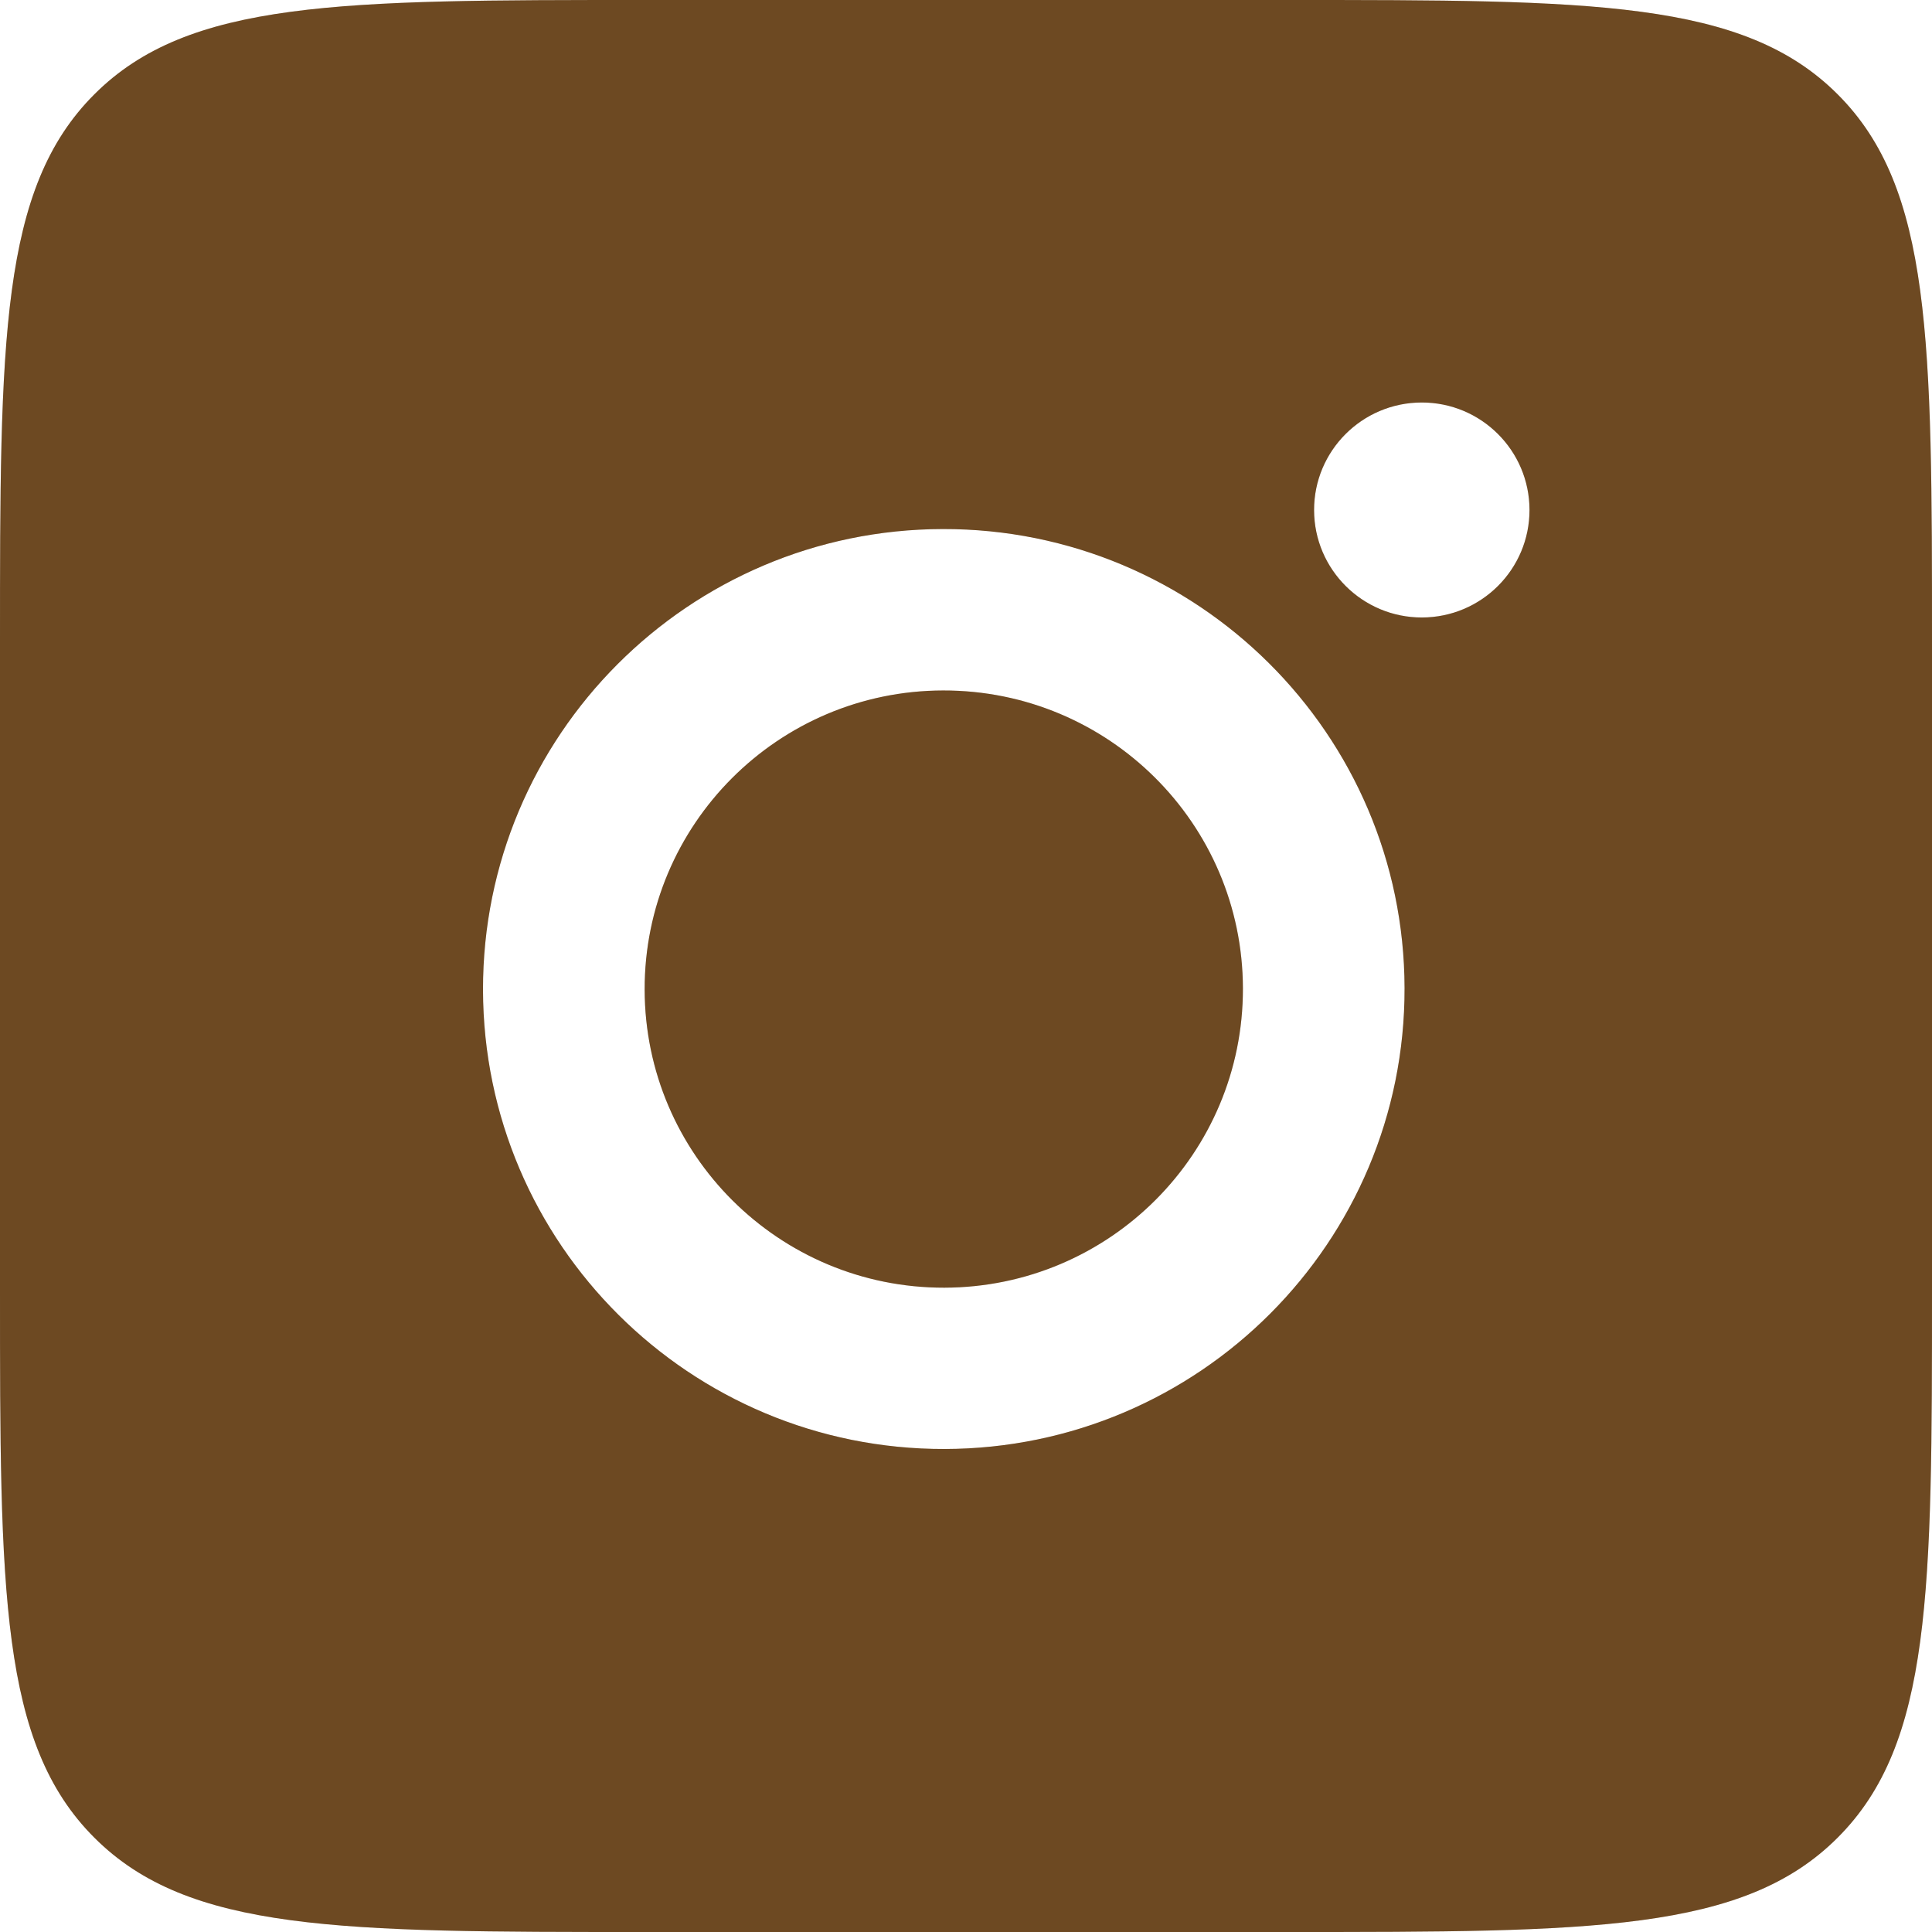 <svg width="18" height="18" viewBox="0 0 18 18" fill="none" xmlns="http://www.w3.org/2000/svg">
<path d="M18 12C18 14.828 18 16.243 17.121 17.121C16.243 18 14.828 18 12 18H6C3.172 18 1.757 18 0.879 17.121C0 16.243 0 14.828 0 12V6C0 3.172 0 1.757 0.879 0.879C1.757 0 3.172 0 6 0H12C14.828 0 16.243 0 17.121 0.879C18 1.757 18 3.172 18 6V12ZM8.784 4.929C6.414 4.933 4.496 6.856 4.5 9.223C4.505 11.59 6.43 13.505 8.801 13.5C11.172 13.495 13.091 11.573 13.086 9.206C13.081 6.84 11.155 4.924 8.784 4.929ZM8.787 6.433C10.326 6.43 11.577 7.673 11.58 9.209C11.583 10.746 10.337 11.994 8.798 11.997C7.259 12 6.009 10.756 6.006 9.22C6.003 7.684 7.249 6.435 8.787 6.433ZM13.245 3.75C12.691 3.751 12.242 4.2 12.243 4.753C12.244 5.306 12.695 5.754 13.248 5.753C13.802 5.752 14.251 5.303 14.25 4.75C14.249 4.197 13.799 3.749 13.245 3.75Z" fill="#885B2B"/>
<path d="M18 12C18 14.828 18 16.243 17.121 17.121C16.243 18 14.828 18 12 18H6C3.172 18 1.757 18 0.879 17.121C0 16.243 0 14.828 0 12V6C0 3.172 0 1.757 0.879 0.879C1.757 0 3.172 0 6 0H12C14.828 0 16.243 0 17.121 0.879C18 1.757 18 3.172 18 6V12ZM8.784 4.929C6.414 4.933 4.496 6.856 4.5 9.223C4.505 11.59 6.43 13.505 8.801 13.5C11.172 13.495 13.091 11.573 13.086 9.206C13.081 6.84 11.155 4.924 8.784 4.929ZM8.787 6.433C10.326 6.43 11.577 7.673 11.58 9.209C11.583 10.746 10.337 11.994 8.798 11.997C7.259 12 6.009 10.756 6.006 9.22C6.003 7.684 7.249 6.435 8.787 6.433ZM13.245 3.75C12.691 3.751 12.242 4.2 12.243 4.753C12.244 5.306 12.695 5.754 13.248 5.753C13.802 5.752 14.251 5.303 14.25 4.75C14.249 4.197 13.799 3.749 13.245 3.75Z" fill="black" fill-opacity="0.2"/>
</svg>
